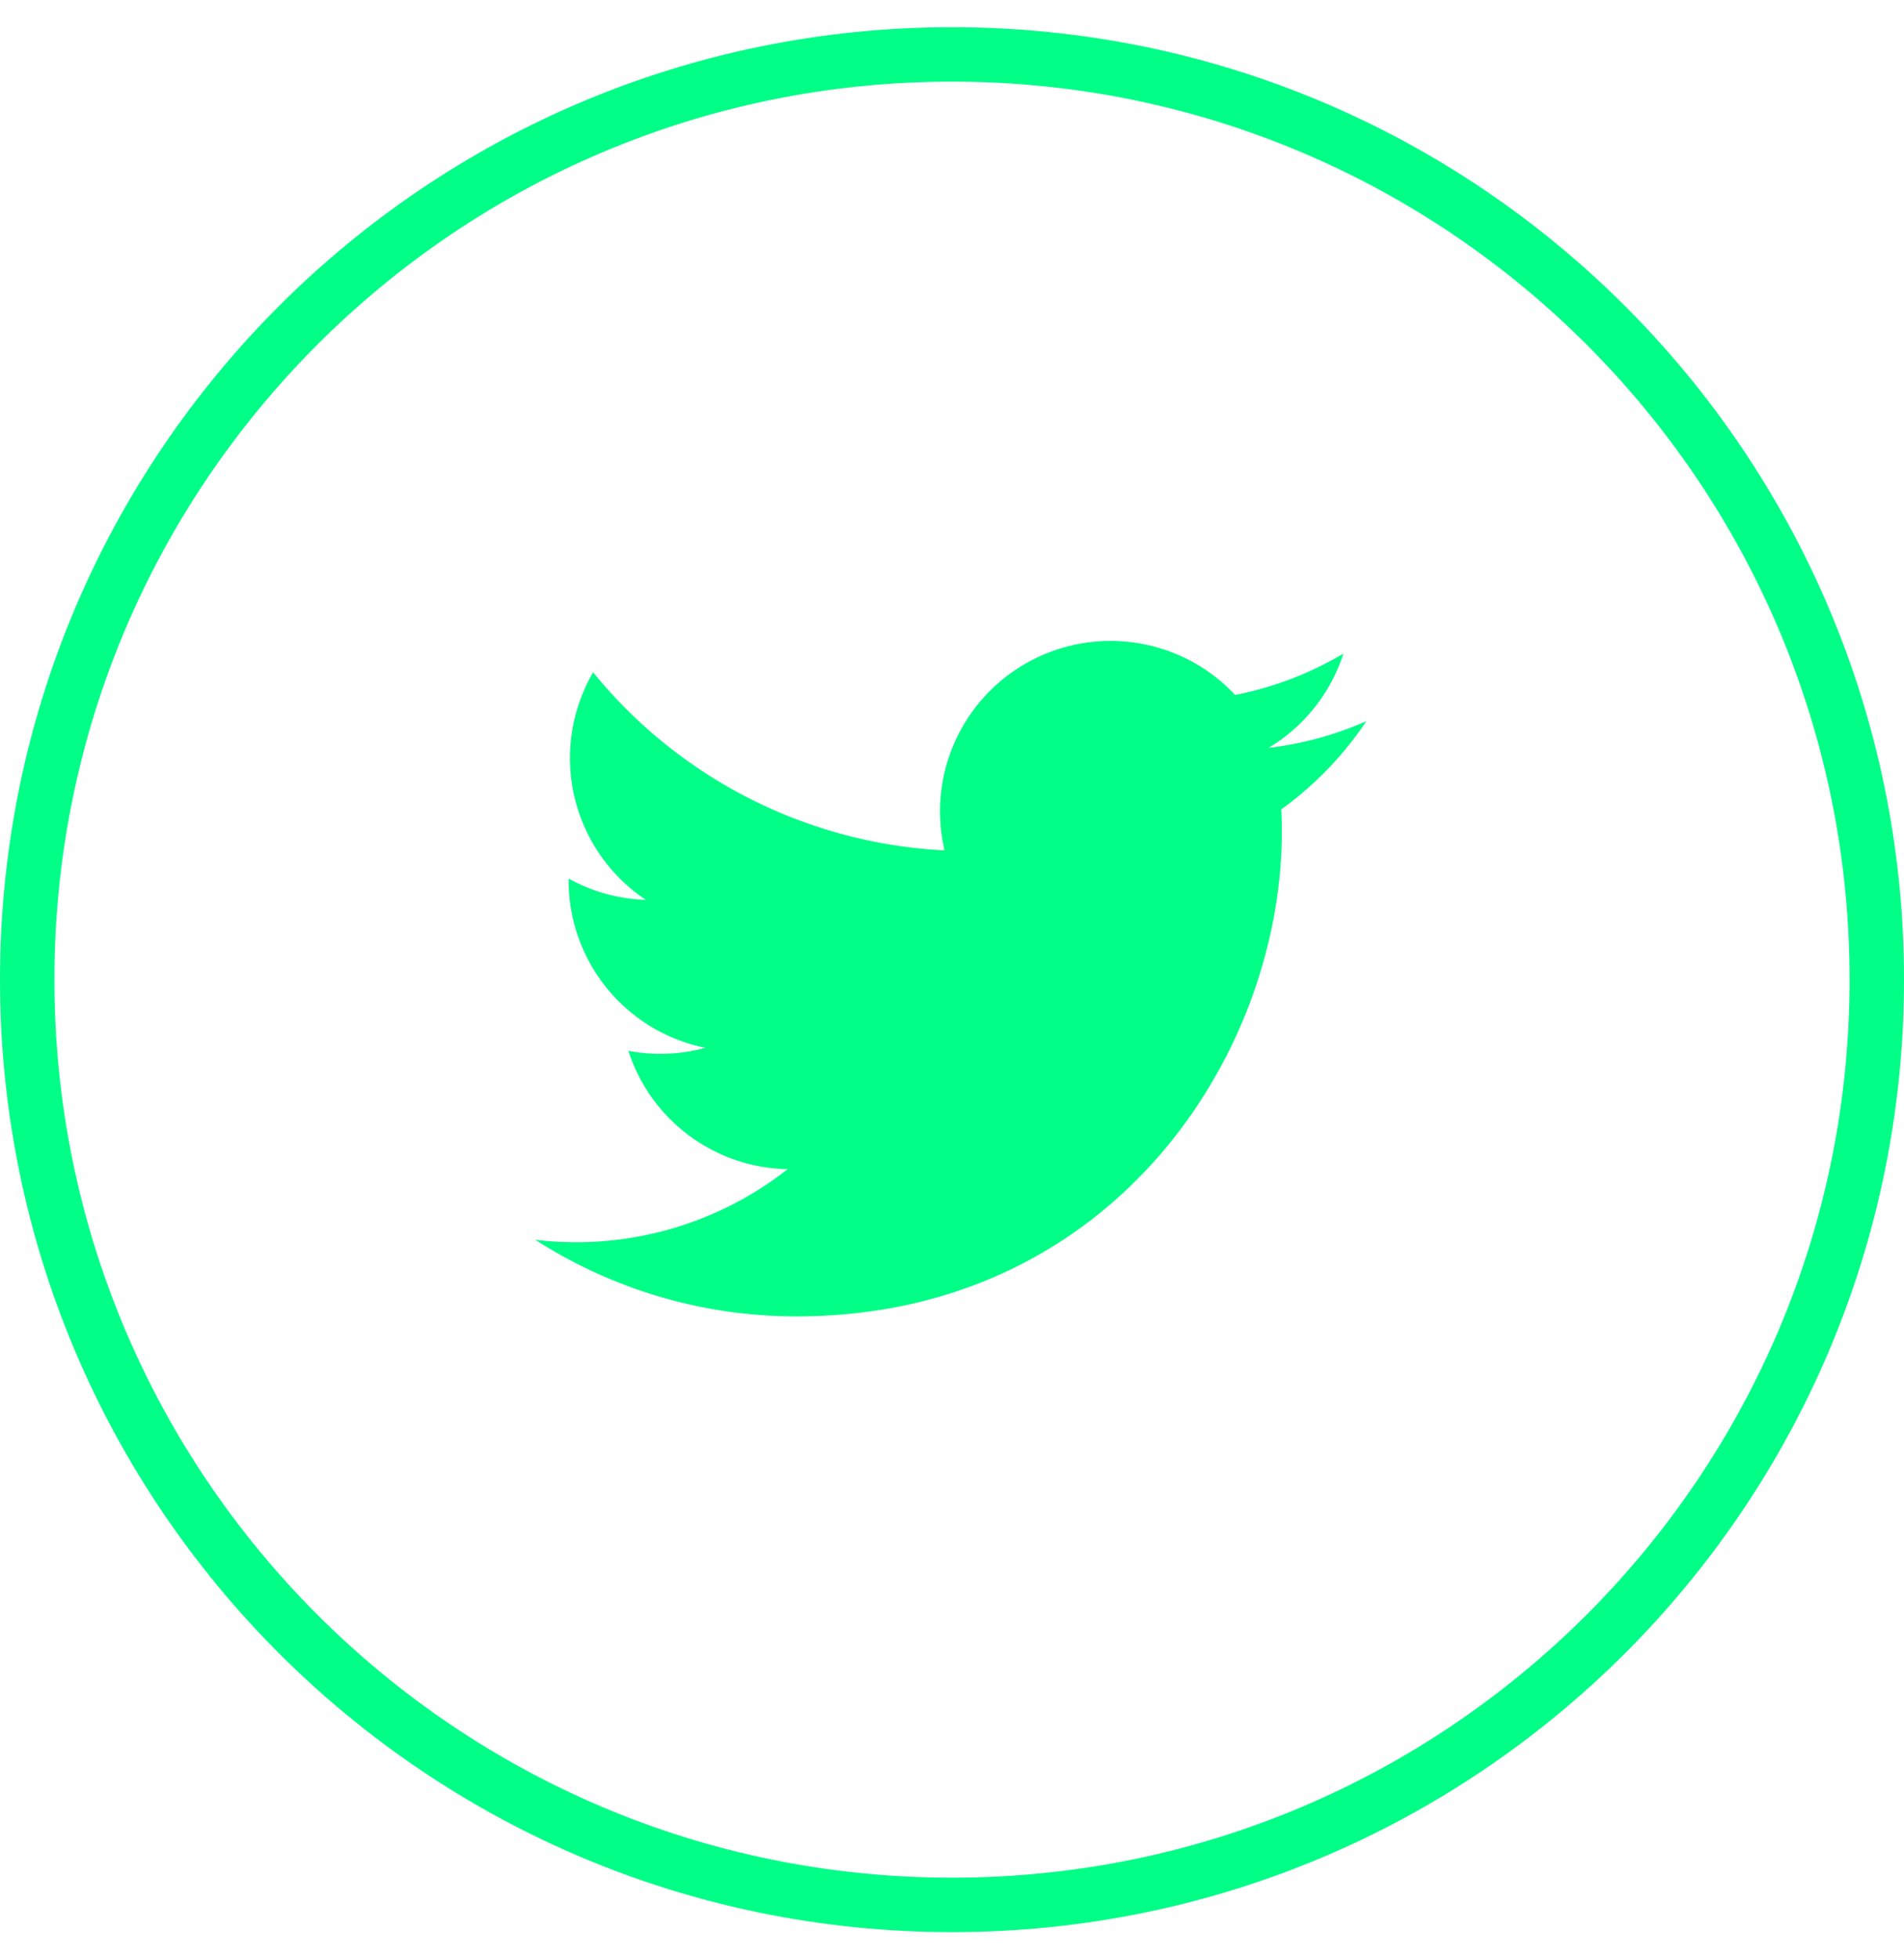 <svg xmlns="http://www.w3.org/2000/svg" width="35" height="36" viewBox="0 0 35 36"><defs><clipPath id="ukhya"><path fill="#fff" d="M17.5.5C27.165.5 35 8.335 35 18s-7.835 17.5-17.5 17.5S0 27.665 0 18 7.835.5 17.5.5z"/></clipPath></defs><g><g><g><g><path fill="none" stroke="#01fe87" stroke-miterlimit="20" stroke-width="2" d="M17.5.5C27.165.5 35 8.335 35 18s-7.835 17.5-17.5 17.5S0 27.665 0 18 7.835.5 17.5.5z" clip-path="url(&quot;#ukhya&quot;)"/></g></g><g><g/><g><path fill="#01fe87" d="M25.117 13.25a6.289 6.289 0 0 1-1.8.492 3.143 3.143 0 0 0 1.378-1.733 6.268 6.268 0 0 1-1.99.76 3.137 3.137 0 0 0-3.77-.622 3.13 3.13 0 0 0-1.572 3.478 8.903 8.903 0 0 1-6.46-3.272 3.13 3.13 0 0 0 .97 4.181 3.126 3.126 0 0 1-1.42-.391v.039a3.134 3.134 0 0 0 2.514 3.07 3.158 3.158 0 0 1-1.416.055 3.136 3.136 0 0 0 2.928 2.175 6.296 6.296 0 0 1-4.64 1.297c1.433.92 3.1 1.41 4.804 1.408 5.767 0 8.92-4.773 8.92-8.911 0-.135-.004-.271-.01-.405a6.365 6.365 0 0 0 1.564-1.62z"/></g></g></g></g></svg>